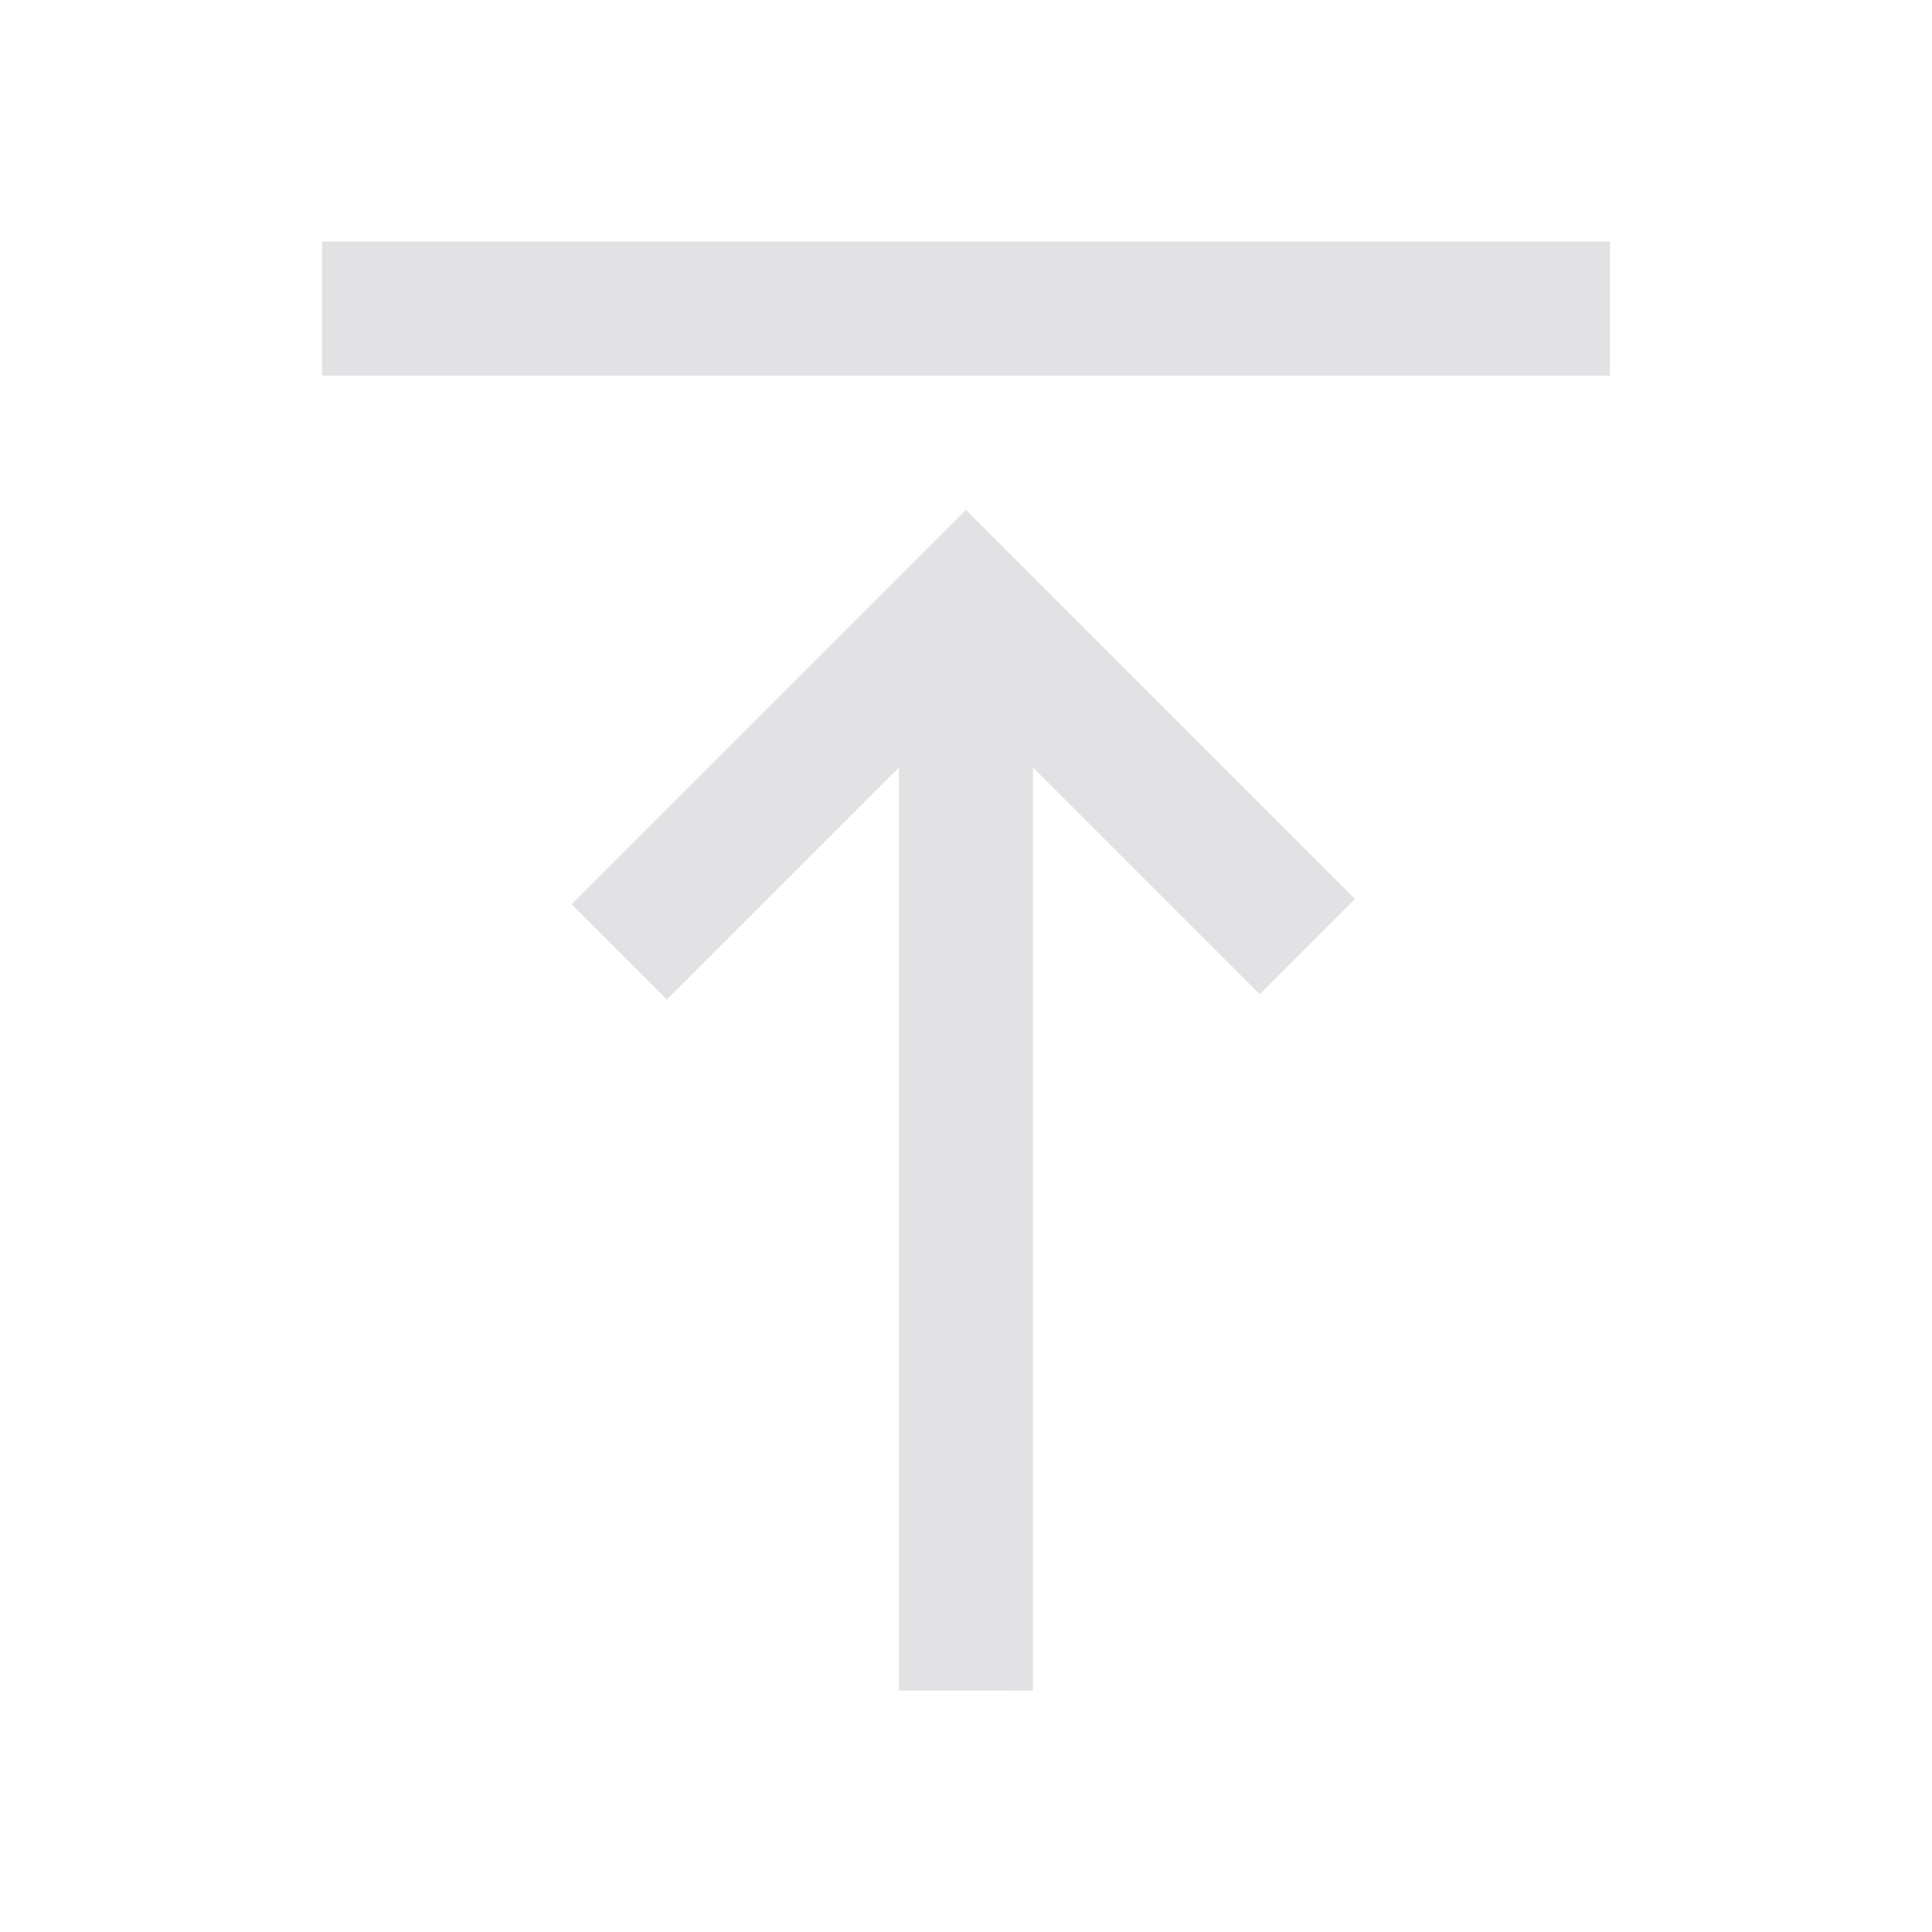<svg viewBox="0 0 32 32" xmlns="http://www.w3.org/2000/svg" xmlns:svg="http://www.w3.org/2000/svg">
  <defs>
    <style type="text/css" id="current-color-scheme">
      .ColorScheme-Text {
        color: #e2e2e5;
      }
    </style>
  </defs>
  <path
    d="M 5.334,6.222 V 4 H 26.667 V 6.222 Z M 14.889,28 V 12.711 l -3.845,3.845 -1.578,-1.578 6.533,-6.533 6.444,6.445 -1.578,1.578 -3.756,-3.756 v 15.289 z"
    class="ColorScheme-Text" fill="currentColor" />
</svg>